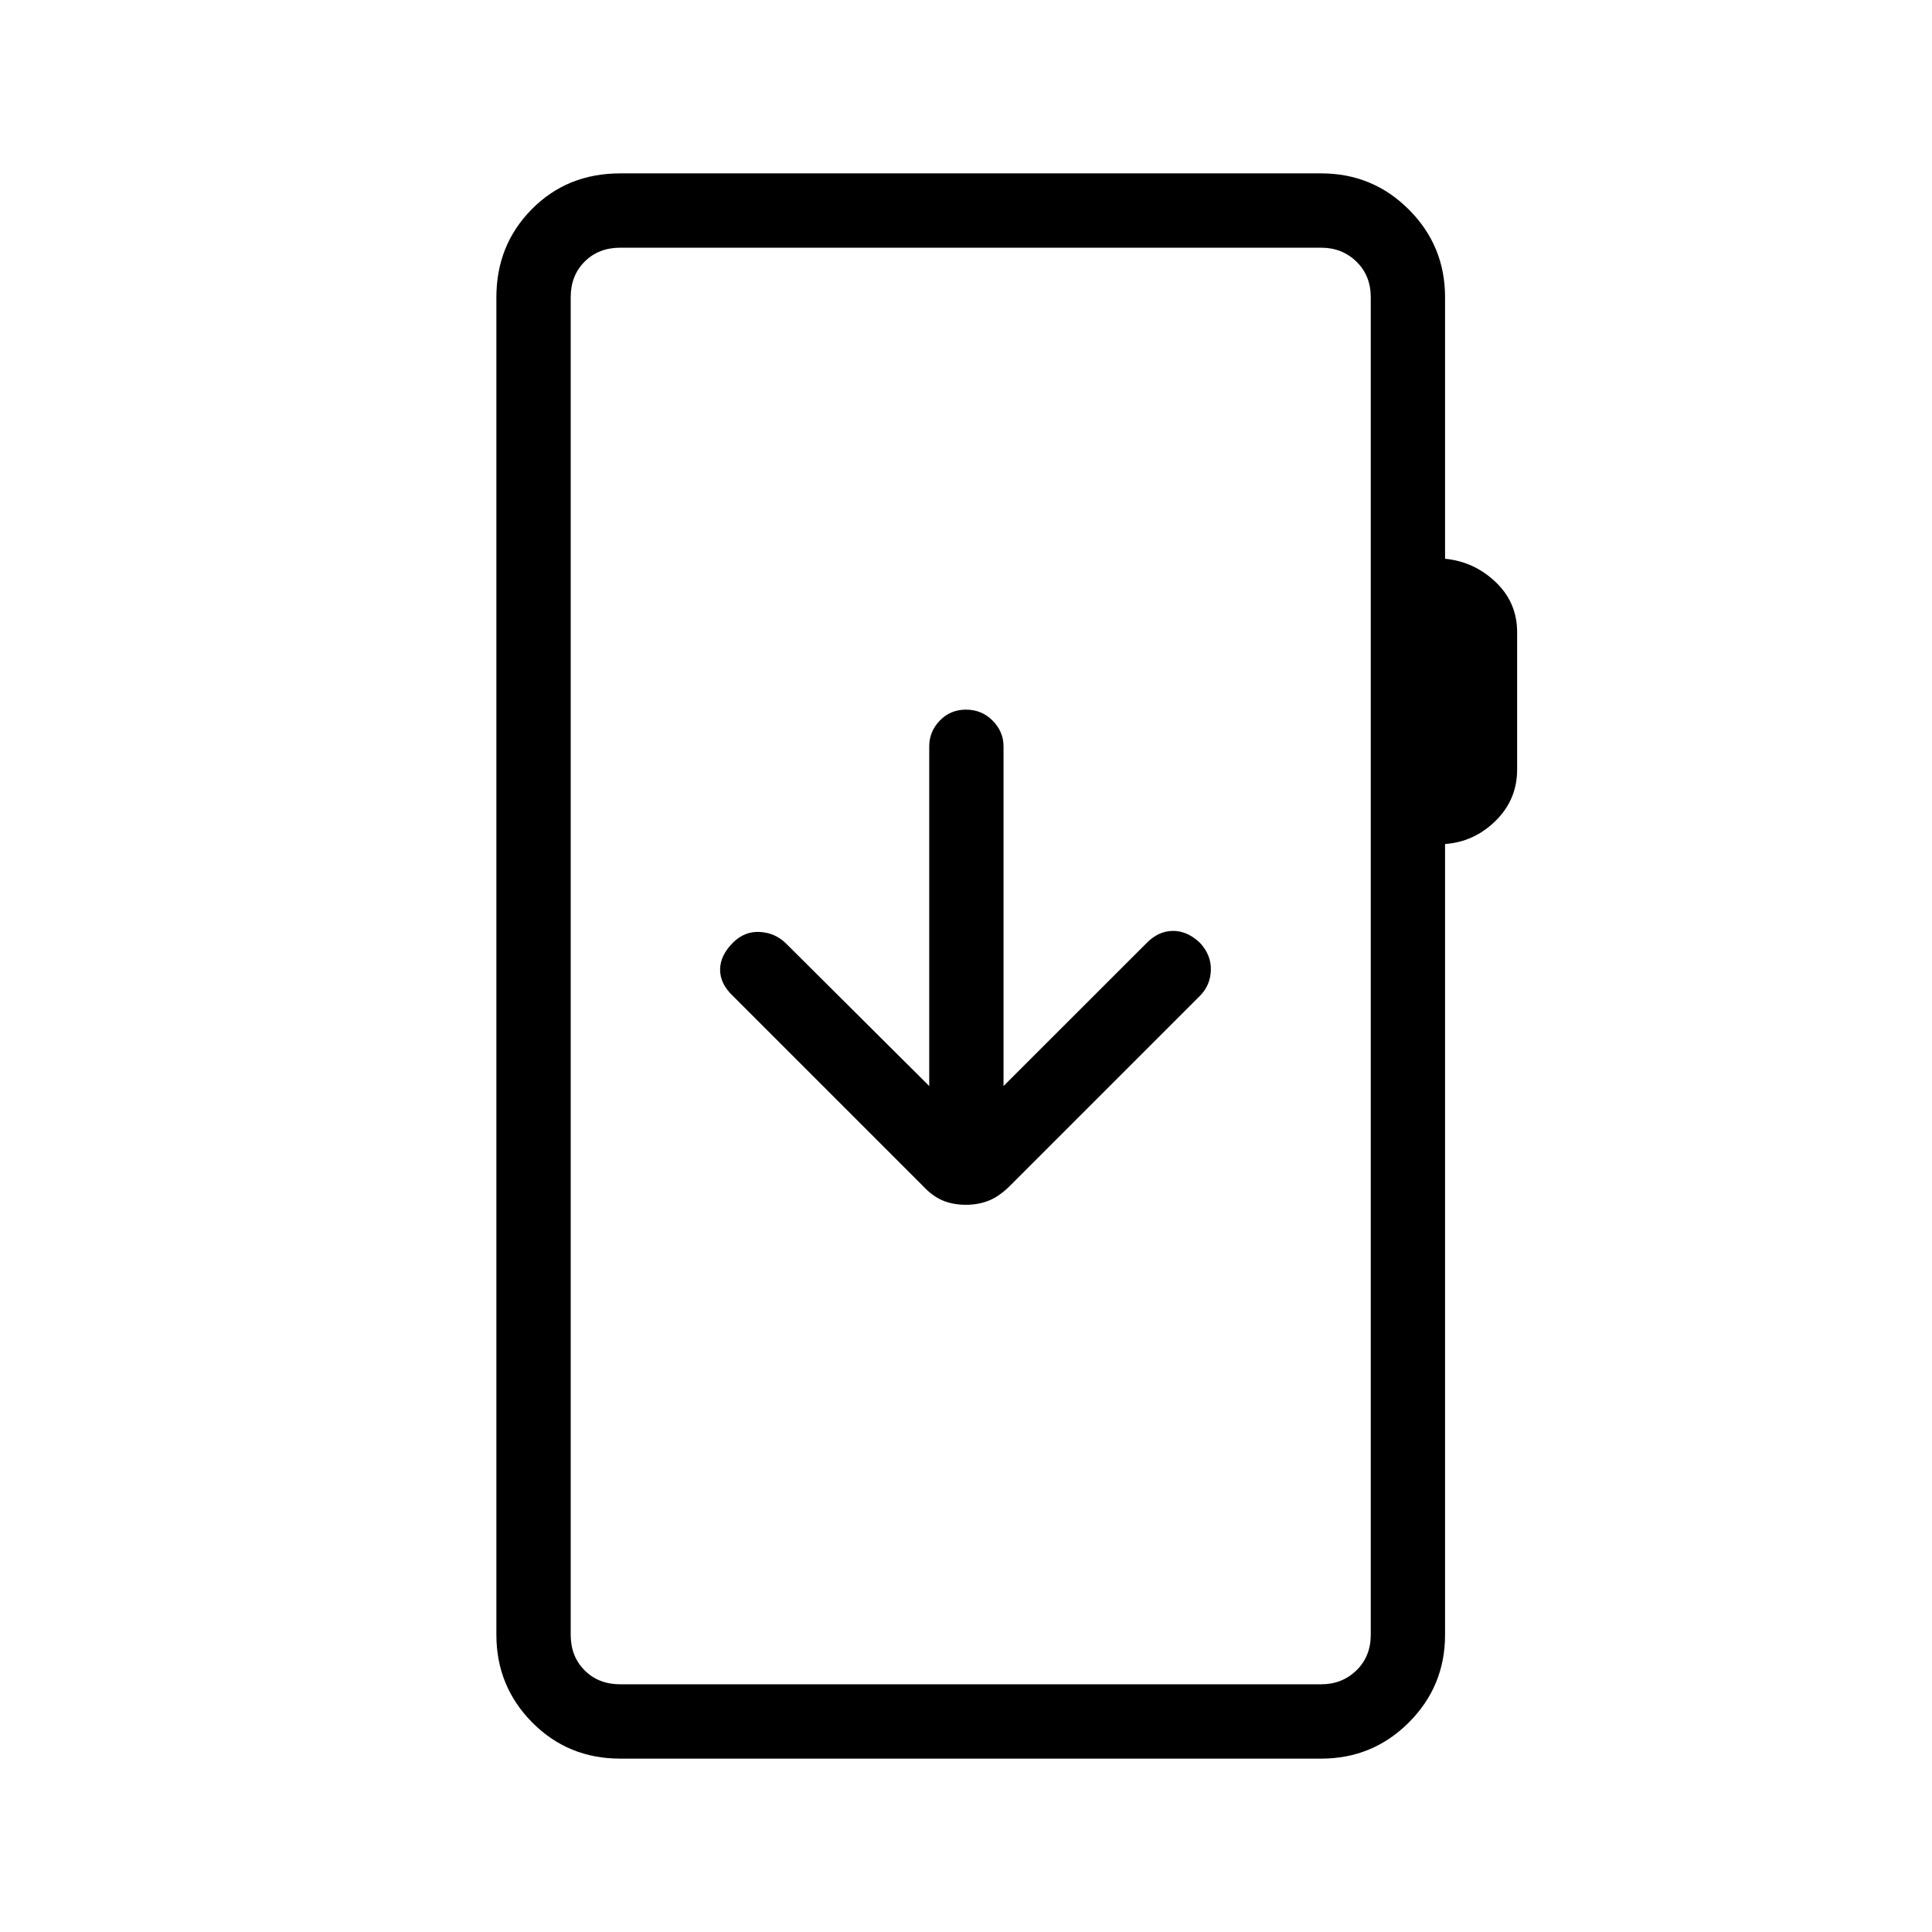 <svg xmlns="http://www.w3.org/2000/svg" height="24" viewBox="0 -960 960 960" width="24"><path d="M308.19-86.15q-25.94 0-43.74-17.98-17.8-17.99-17.8-43.56v-664.62q0-25.94 17.6-43.74t43.94-17.8H656.5q25.58 0 43.56 17.98 17.98 17.99 17.98 43.56v129.96q14.42 1.39 25.11 11.55 10.7 10.15 10.7 24.9v68.28q0 14.97-10.7 25.49-10.69 10.51-25.11 11.51v392.93q0 25.57-17.98 43.56-17.98 17.98-43.56 17.98H308.19Zm0-36.93H656.5q10.38 0 17.5-6.92 7.12-6.92 7.12-17.69v-664.62q0-10.77-7.12-17.69-7.12-6.92-17.5-6.92H308.19q-10.77 0-17.69 6.92-6.92 6.92-6.92 17.69v664.62q0 10.77 6.92 17.69 6.92 6.92 17.69 6.92Zm-24.61 0v-713.84 713.84ZM479.9-361.35q6.45 0 11.66-2.17t10.32-7.29l94.31-94.31q5.23-5.23 5.48-12.78.25-7.56-5.48-13.68-6.38-6-13.56-5.86-7.17.13-13 6.15l-70.98 70.94v-168.77q0-7.36-5.42-12.81T480-607.38q-7.81 0-13.04 5.45-5.23 5.45-5.23 12.81v168.77l-71.26-70.94q-5.43-5.25-12.99-5.63-7.56-.39-13.29 5.34-6.38 6.39-6.38 13.43 0 7.03 6.38 13.03l94.31 94.31q4.73 5.12 9.84 7.29 5.11 2.17 11.56 2.17Z"/></svg>